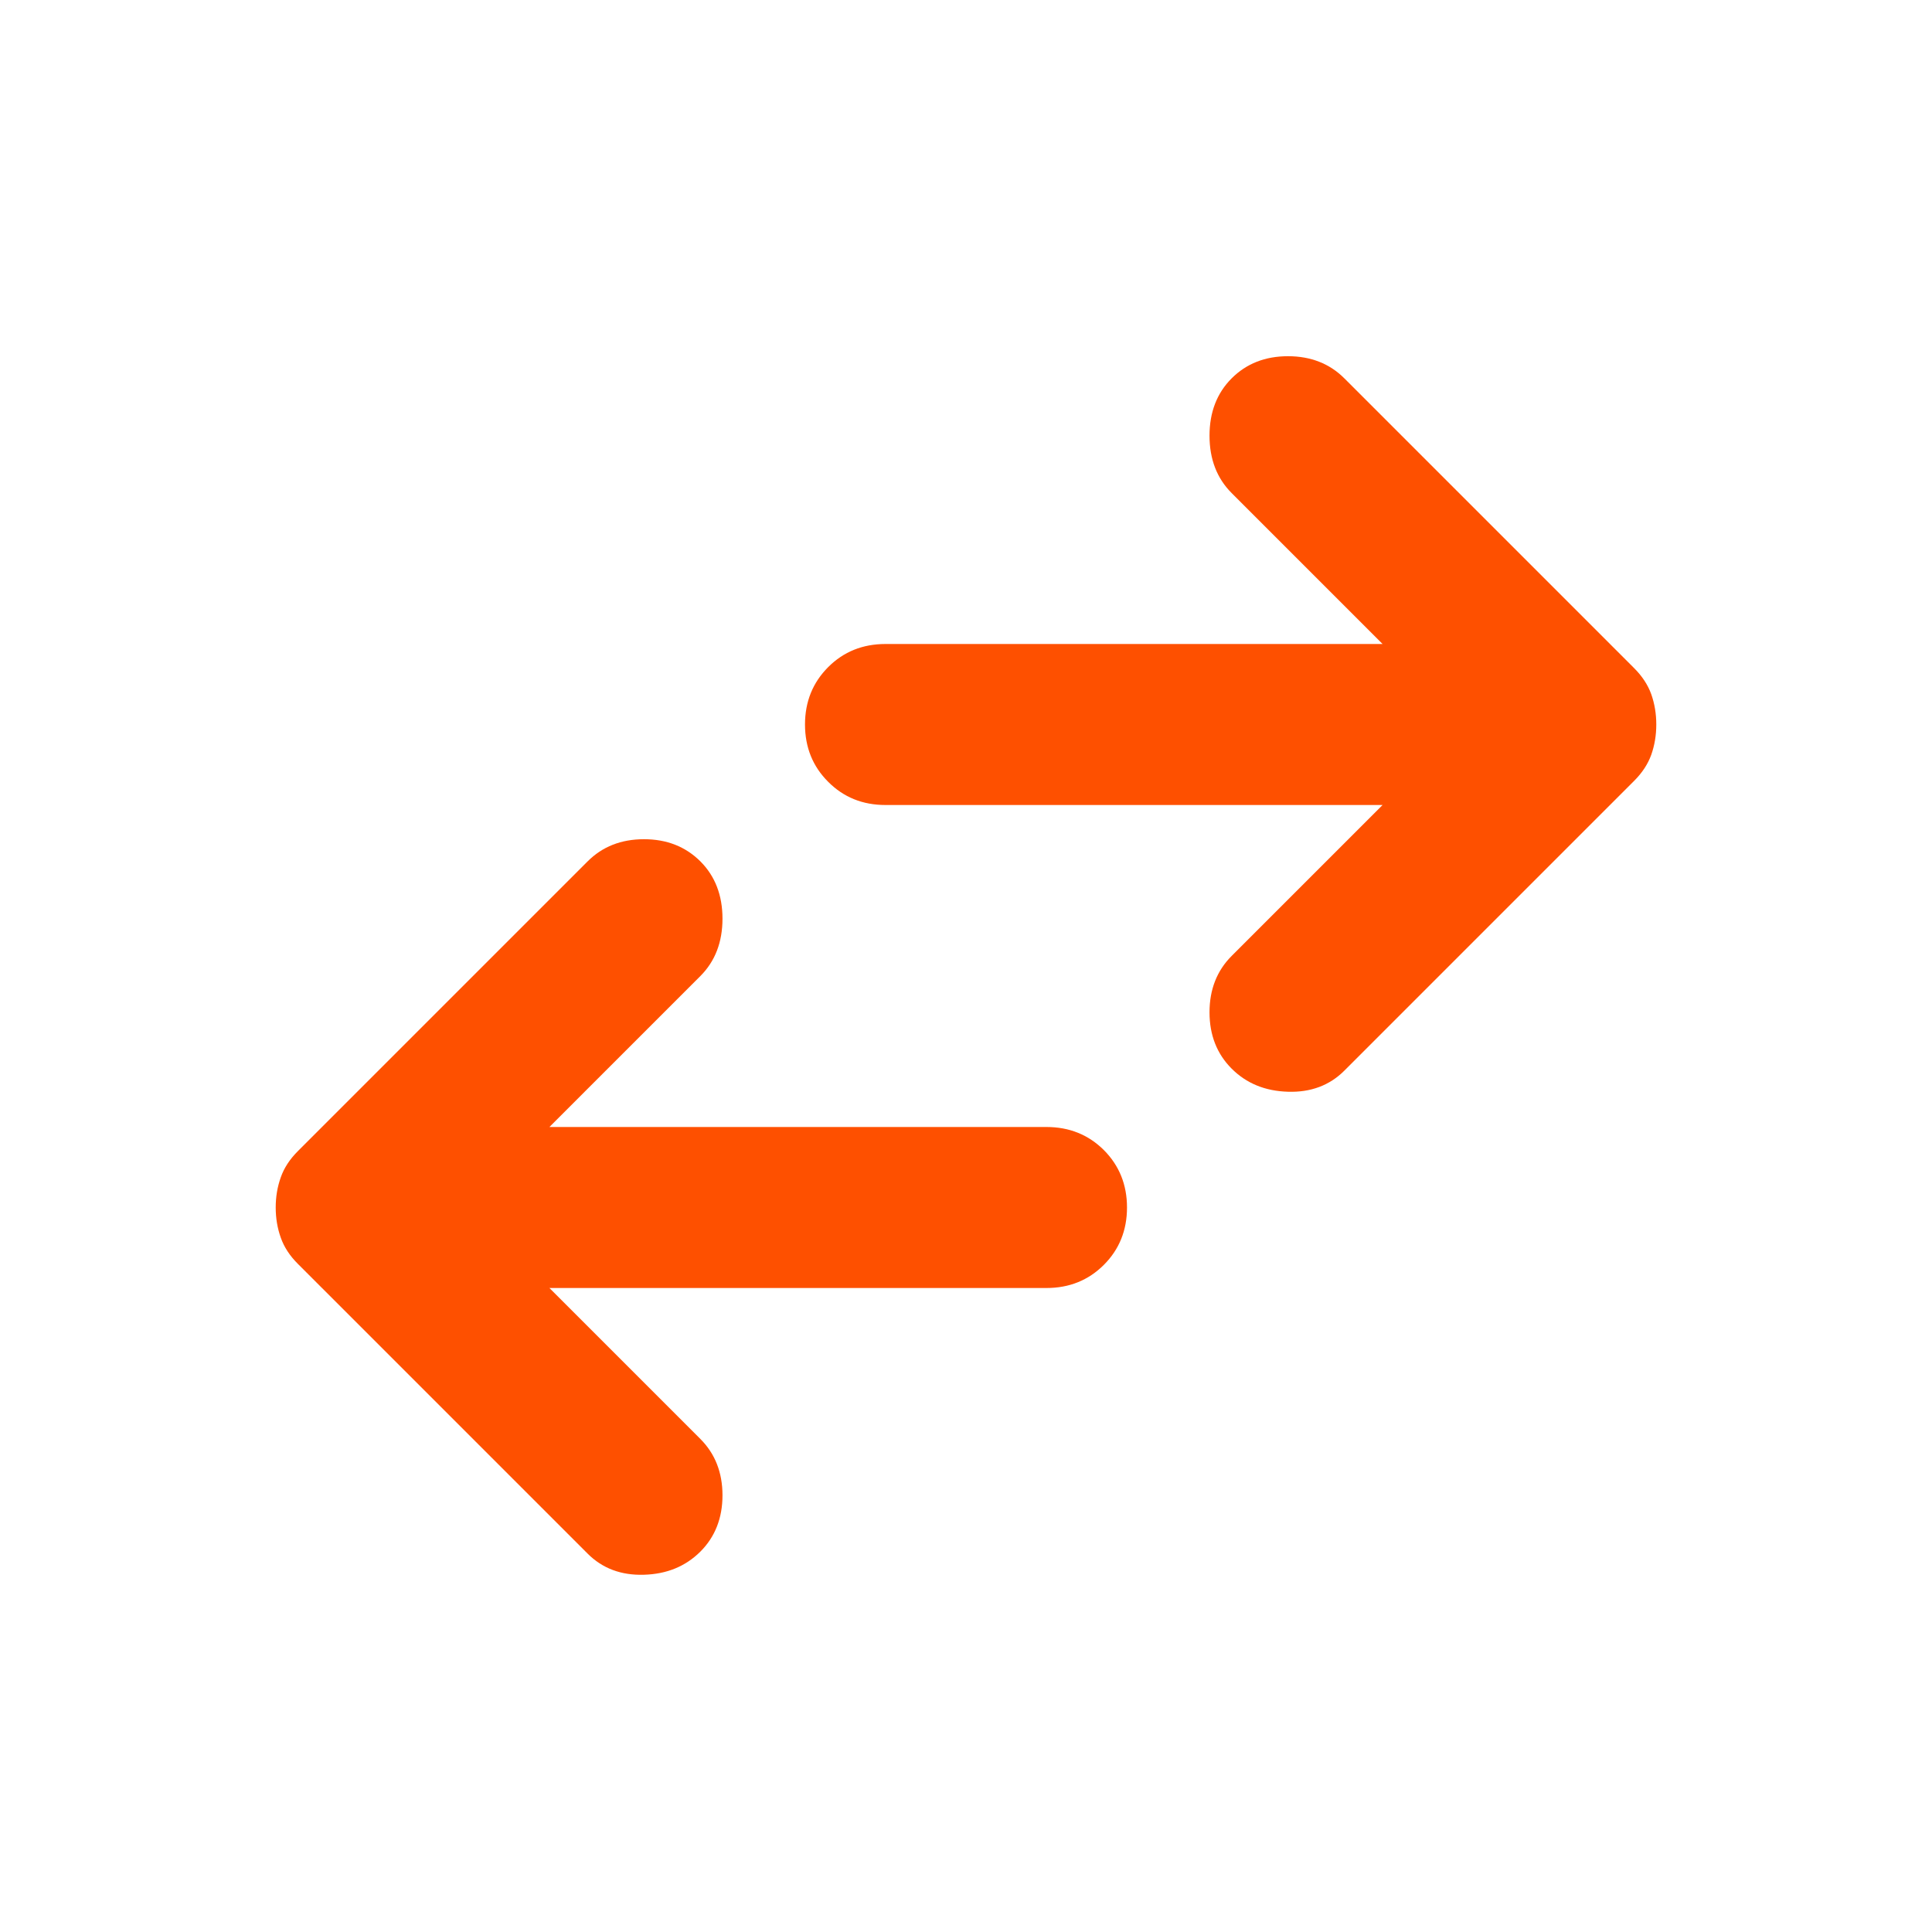 <svg width="24" height="24" viewBox="0 0 24 24" fill="none" xmlns="http://www.w3.org/2000/svg">
<mask id="mask0_3858_122598" style="mask-type:alpha" maskUnits="userSpaceOnUse" x="0" y="0" width="24" height="24">
<rect width="24" height="24" fill="#D9D9D9"/>
</mask>
<g mask="url(#mask0_3858_122598)">
<path d="M15.3 13.275C15.117 13.092 15.025 12.858 15.025 12.575C15.025 12.292 15.117 12.058 15.3 11.875L17.175 10L11 10C10.716 10 10.479 9.904 10.288 9.712C10.096 9.521 10 9.283 10 9C10 8.717 10.096 8.479 10.288 8.287C10.479 8.096 10.716 8 11 8H17.175L15.3 6.125C15.117 5.942 15.025 5.704 15.025 5.412C15.025 5.121 15.117 4.883 15.3 4.7C15.483 4.517 15.716 4.425 16 4.425C16.283 4.425 16.517 4.517 16.7 4.7L20.3 8.3C20.4 8.4 20.471 8.508 20.513 8.625C20.554 8.742 20.575 8.867 20.575 9C20.575 9.133 20.554 9.258 20.513 9.375C20.471 9.492 20.4 9.6 20.3 9.7L16.7 13.3C16.517 13.483 16.283 13.571 16 13.562C15.716 13.554 15.483 13.458 15.3 13.275ZM7.3 19.3L3.7 15.7C3.6 15.6 3.529 15.492 3.488 15.375C3.446 15.258 3.425 15.133 3.425 15C3.425 14.867 3.446 14.742 3.488 14.625C3.529 14.508 3.6 14.4 3.7 14.3L7.3 10.7C7.483 10.517 7.716 10.425 8 10.425C8.283 10.425 8.516 10.517 8.7 10.7C8.883 10.883 8.975 11.121 8.975 11.412C8.975 11.704 8.883 11.942 8.7 12.125L6.825 14L13 14C13.283 14 13.521 14.096 13.713 14.287C13.904 14.479 14 14.717 14 15C14 15.283 13.904 15.521 13.713 15.712C13.521 15.904 13.283 16 13 16H6.825L8.7 17.875C8.883 18.058 8.975 18.292 8.975 18.575C8.975 18.858 8.883 19.092 8.7 19.275C8.516 19.458 8.283 19.554 8 19.562C7.716 19.571 7.483 19.483 7.3 19.3Z" fill="#FE5000"/>
</g>
</svg>
